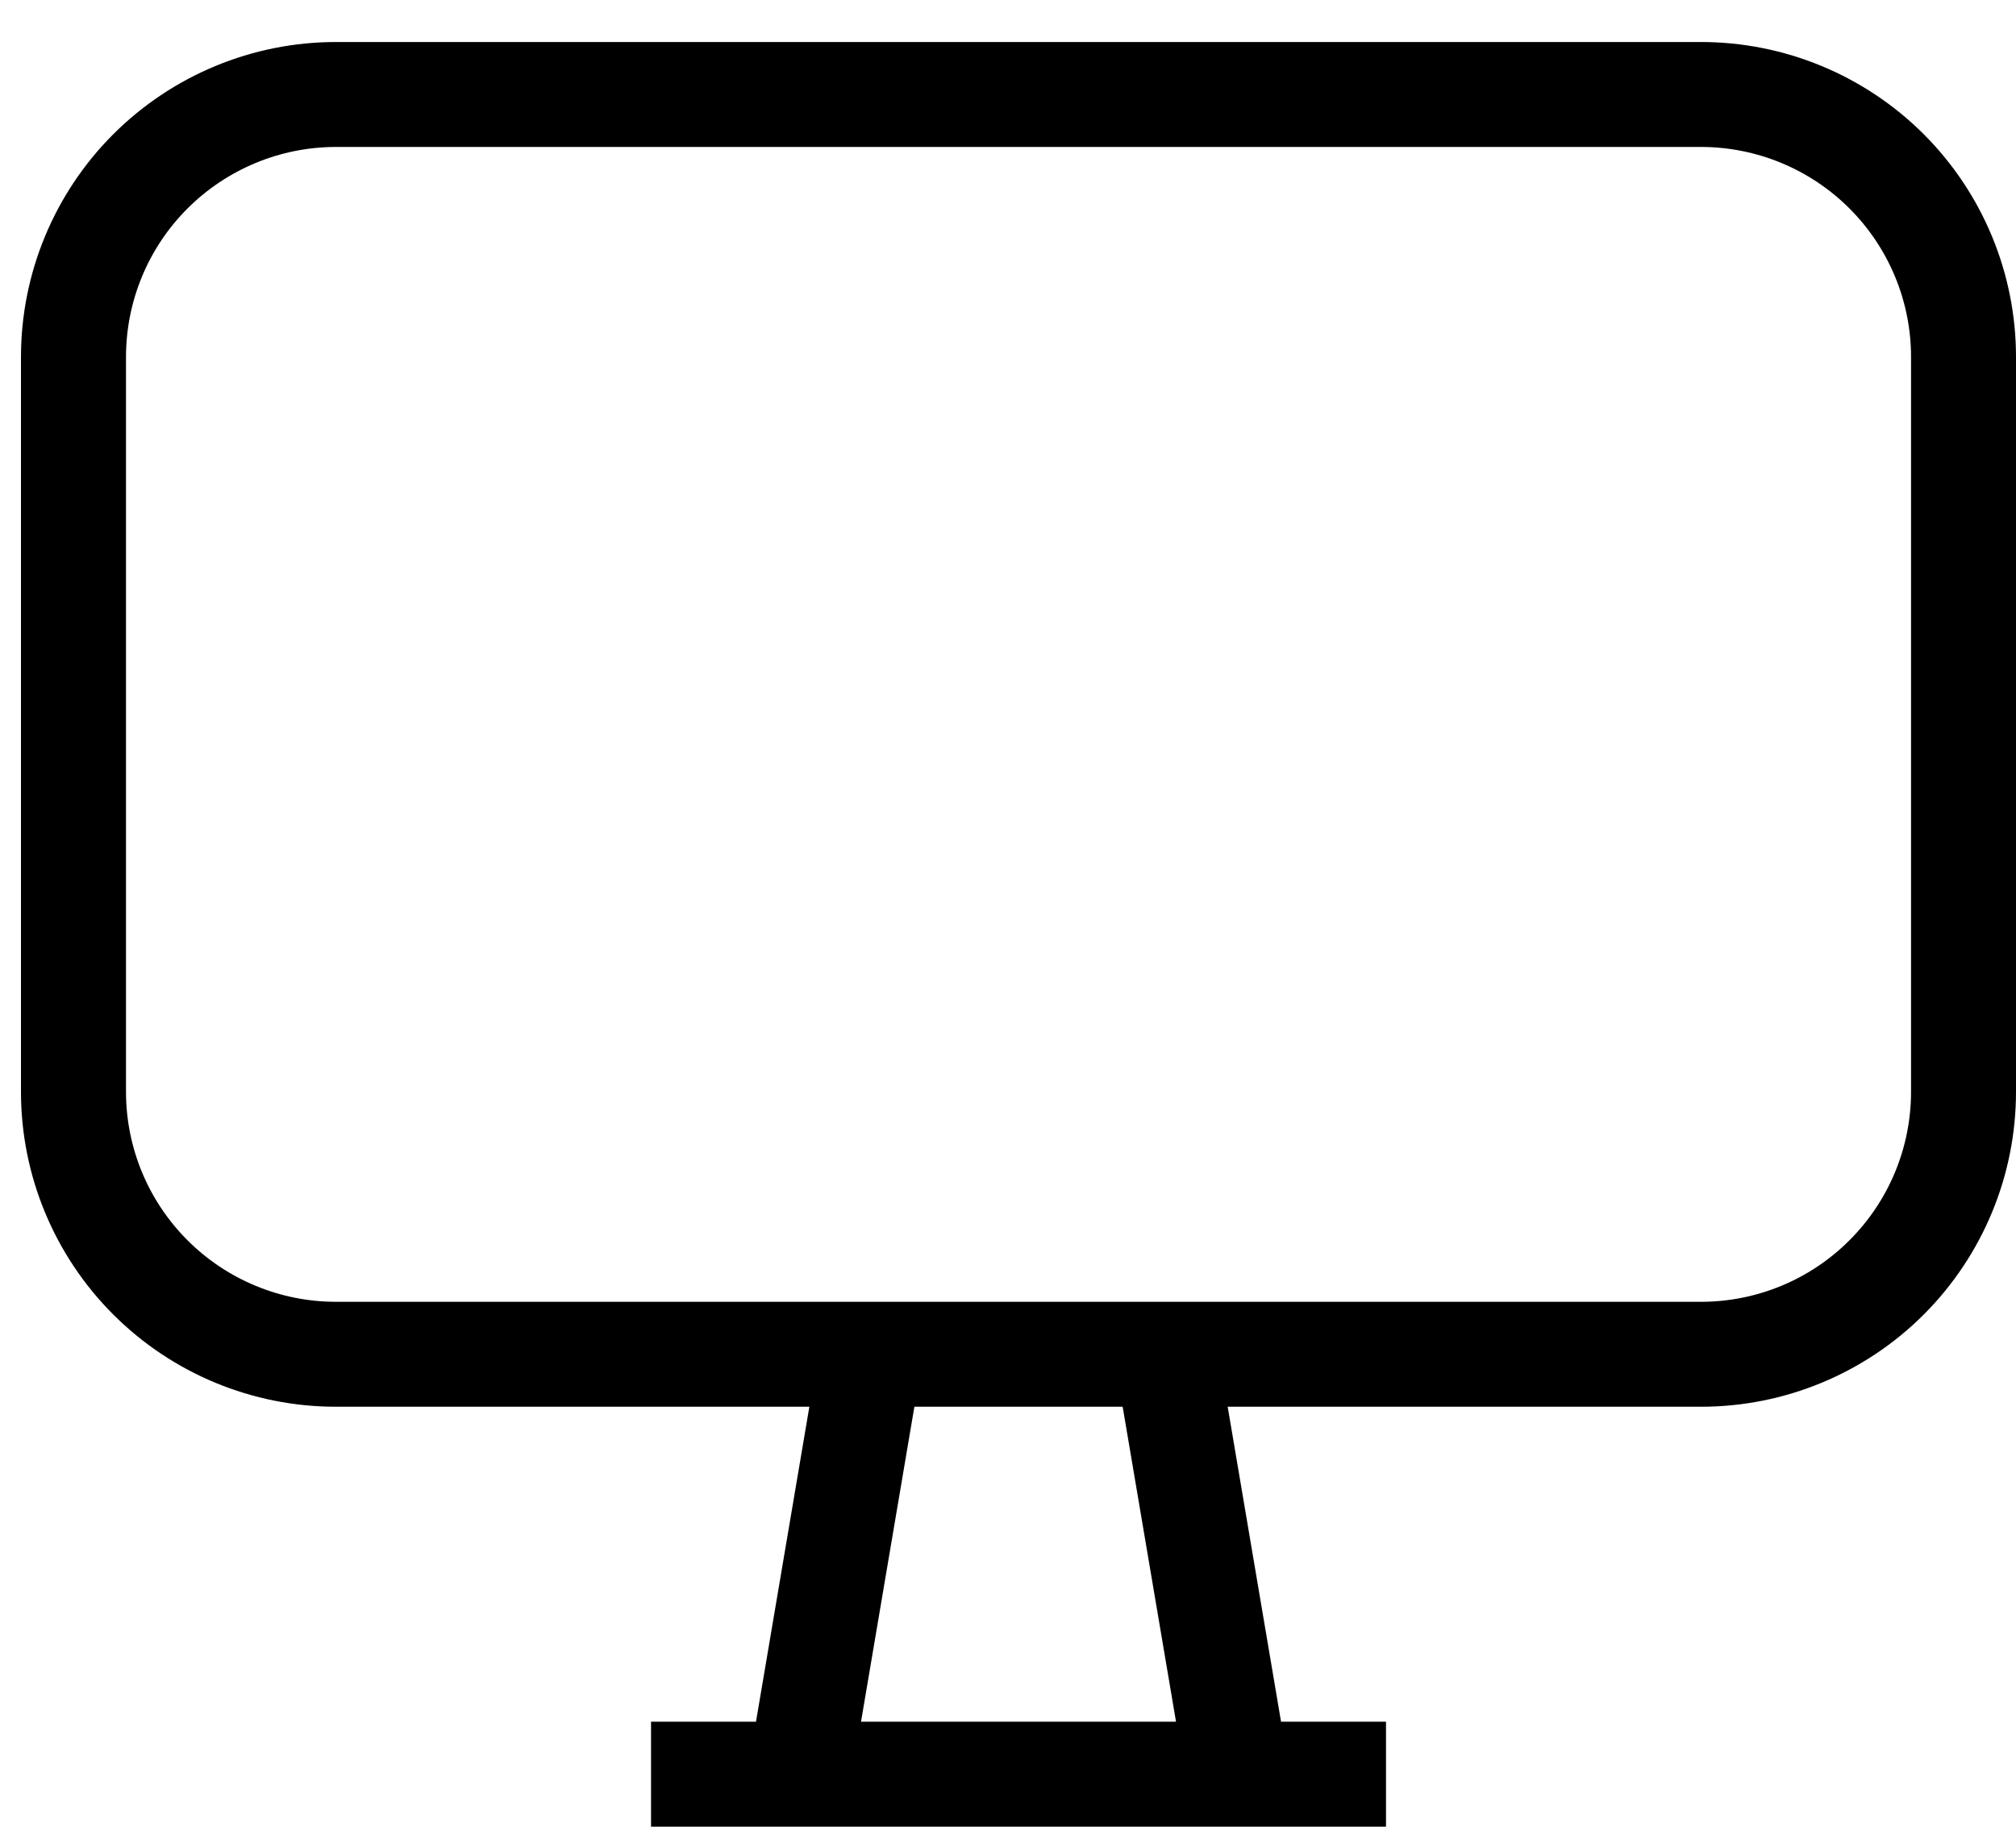 <svg width="32" height="29" viewBox="0 0 32 29" fill="none" xmlns="http://www.w3.org/2000/svg">
<path d="M5.333 0.667H27C28.326 0.667 29.598 1.194 30.536 2.131C31.473 3.069 32 4.341 32 5.667V17.333C32 18.66 31.473 19.931 30.536 20.869C29.598 21.807 28.326 22.333 27 22.333H19.487L20.334 27.333H22V29H10.334V27.333H12L12.847 22.333H5.333C4.007 22.333 2.736 21.807 1.798 20.869C0.86 19.931 0.333 18.66 0.333 17.333V5.667C0.333 4.341 0.86 3.069 1.798 2.131C2.736 1.194 4.007 0.667 5.333 0.667ZM14.514 22.333L13.667 27.333H18.667L17.82 22.333H14.514ZM5.333 2.333C4.449 2.333 3.602 2.685 2.976 3.31C2.351 3.935 2 4.783 2 5.667V17.333C2 18.218 2.351 19.065 2.976 19.69C3.602 20.316 4.449 20.667 5.333 20.667H27C27.884 20.667 28.732 20.316 29.357 19.69C29.982 19.065 30.334 18.218 30.334 17.333V5.667C30.334 4.783 29.982 3.935 29.357 3.31C28.732 2.685 27.884 2.333 27 2.333H5.333Z" fill="black"/>
</svg>
